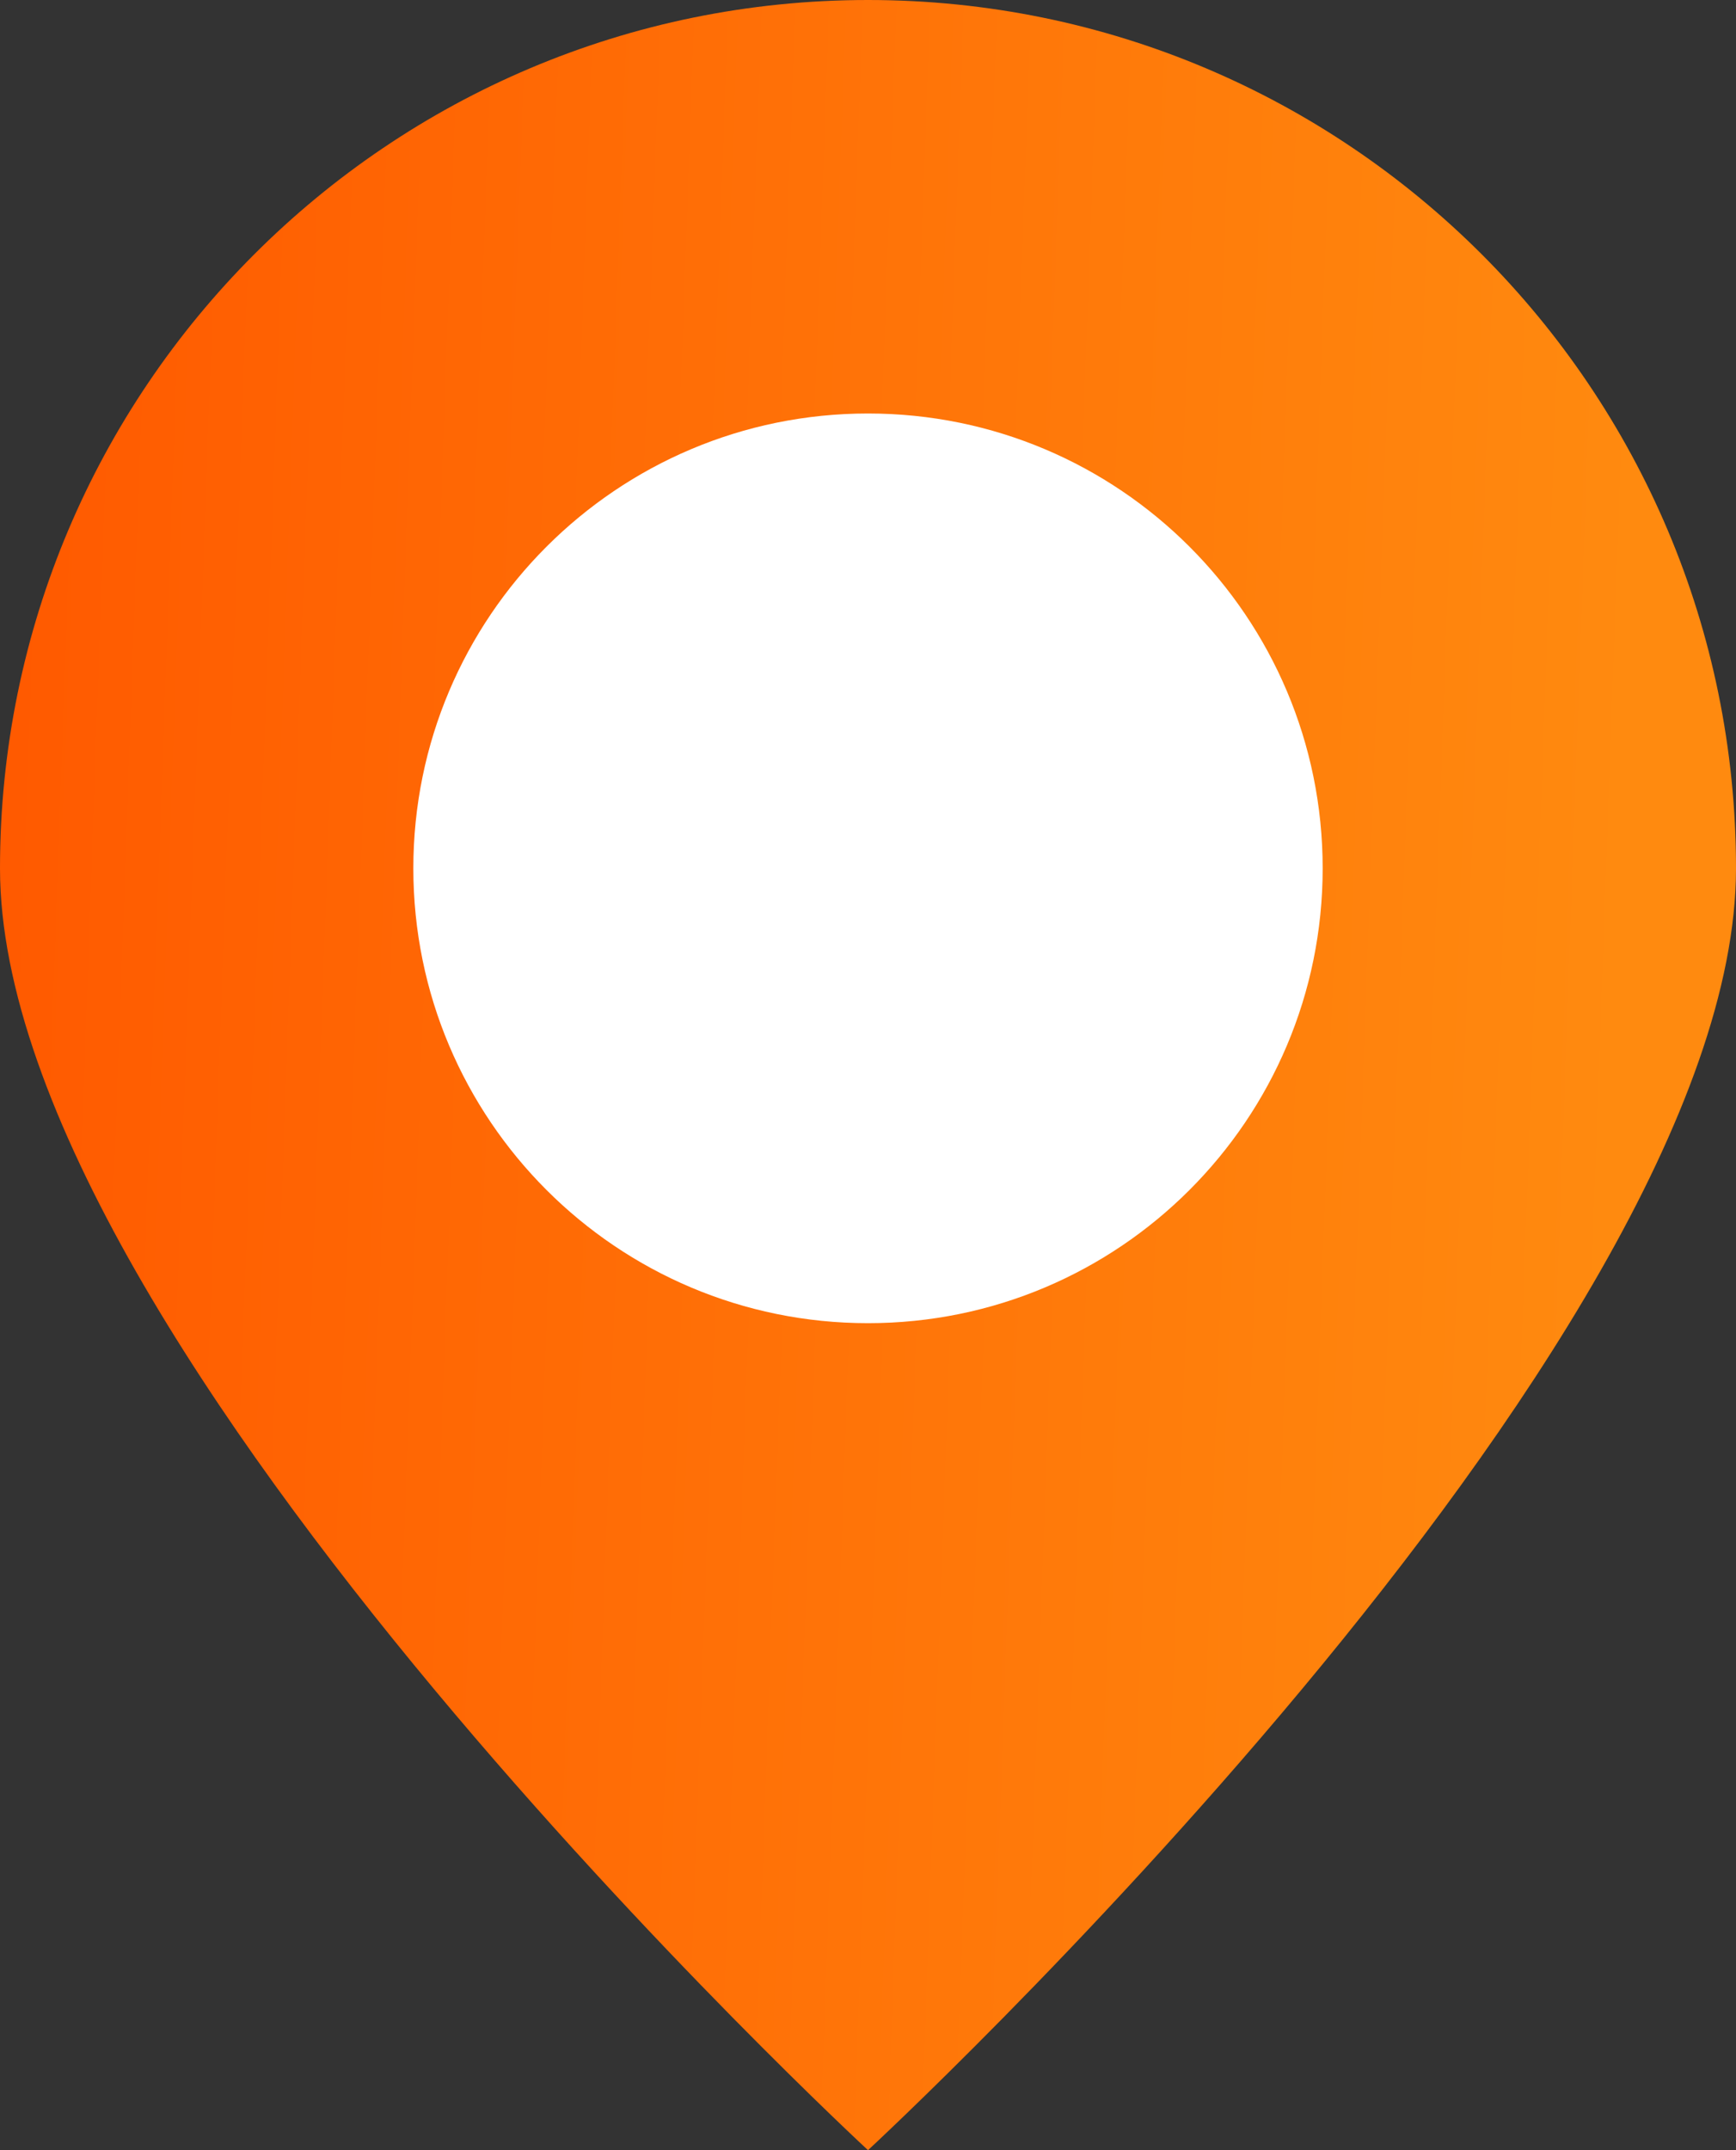 <svg width="21" height="26" viewBox="0 0 21 26" version="1.1" xmlns="http://www.w3.org/2000/svg" xmlns:xlink="http://www.w3.org/1999/xlink">
<rect x="0" y="0" width="21" height="26" fill="#333333" stroke="none"/>
<title>Group</title>
<desc>Created using Figma</desc>
<g id="Canvas" transform="translate(-605 379)">
<g id="Group">
<g id="Ellipse 2">
<use xlink:href="#path0_fill" transform="translate(605 -379)" fill="url(#paint0_linear)"/>
</g>
<g id="Ellipse 3">
<use xlink:href="#path1_fill" transform="translate(610 -374)" fill="#FFFFFF"/>
</g>
</g>
</g>
<defs>
<linearGradient id="paint0_linear" x1="0" y1="0" x2="1" y2="0" gradientUnits="userSpaceOnUse" gradientTransform="matrix(19.5 0.5 -0.56 21.821 0.28 0.589)">
<stop offset="0.006" stop-color="#FF5A00"/>
<stop offset="1" stop-color="#FF8A0F"/>
</linearGradient>
<path id="path0_fill" d="M 21 10.5C 21 16.299 10.5 26 10.5 26C 10.5 26 0 16.299 0 10.5C 0 4.701 4.701 0 10.5 0C 16.299 0 21 4.701 21 10.5Z"/>
<path id="path1_fill" d="M 11 5.5C 11 8.538 8.538 11 5.5 11C 2.462 11 0 8.538 0 5.5C 0 2.462 2.462 0 5.5 0C 8.538 0 11 2.462 11 5.5Z"/>
</defs>
</svg>
